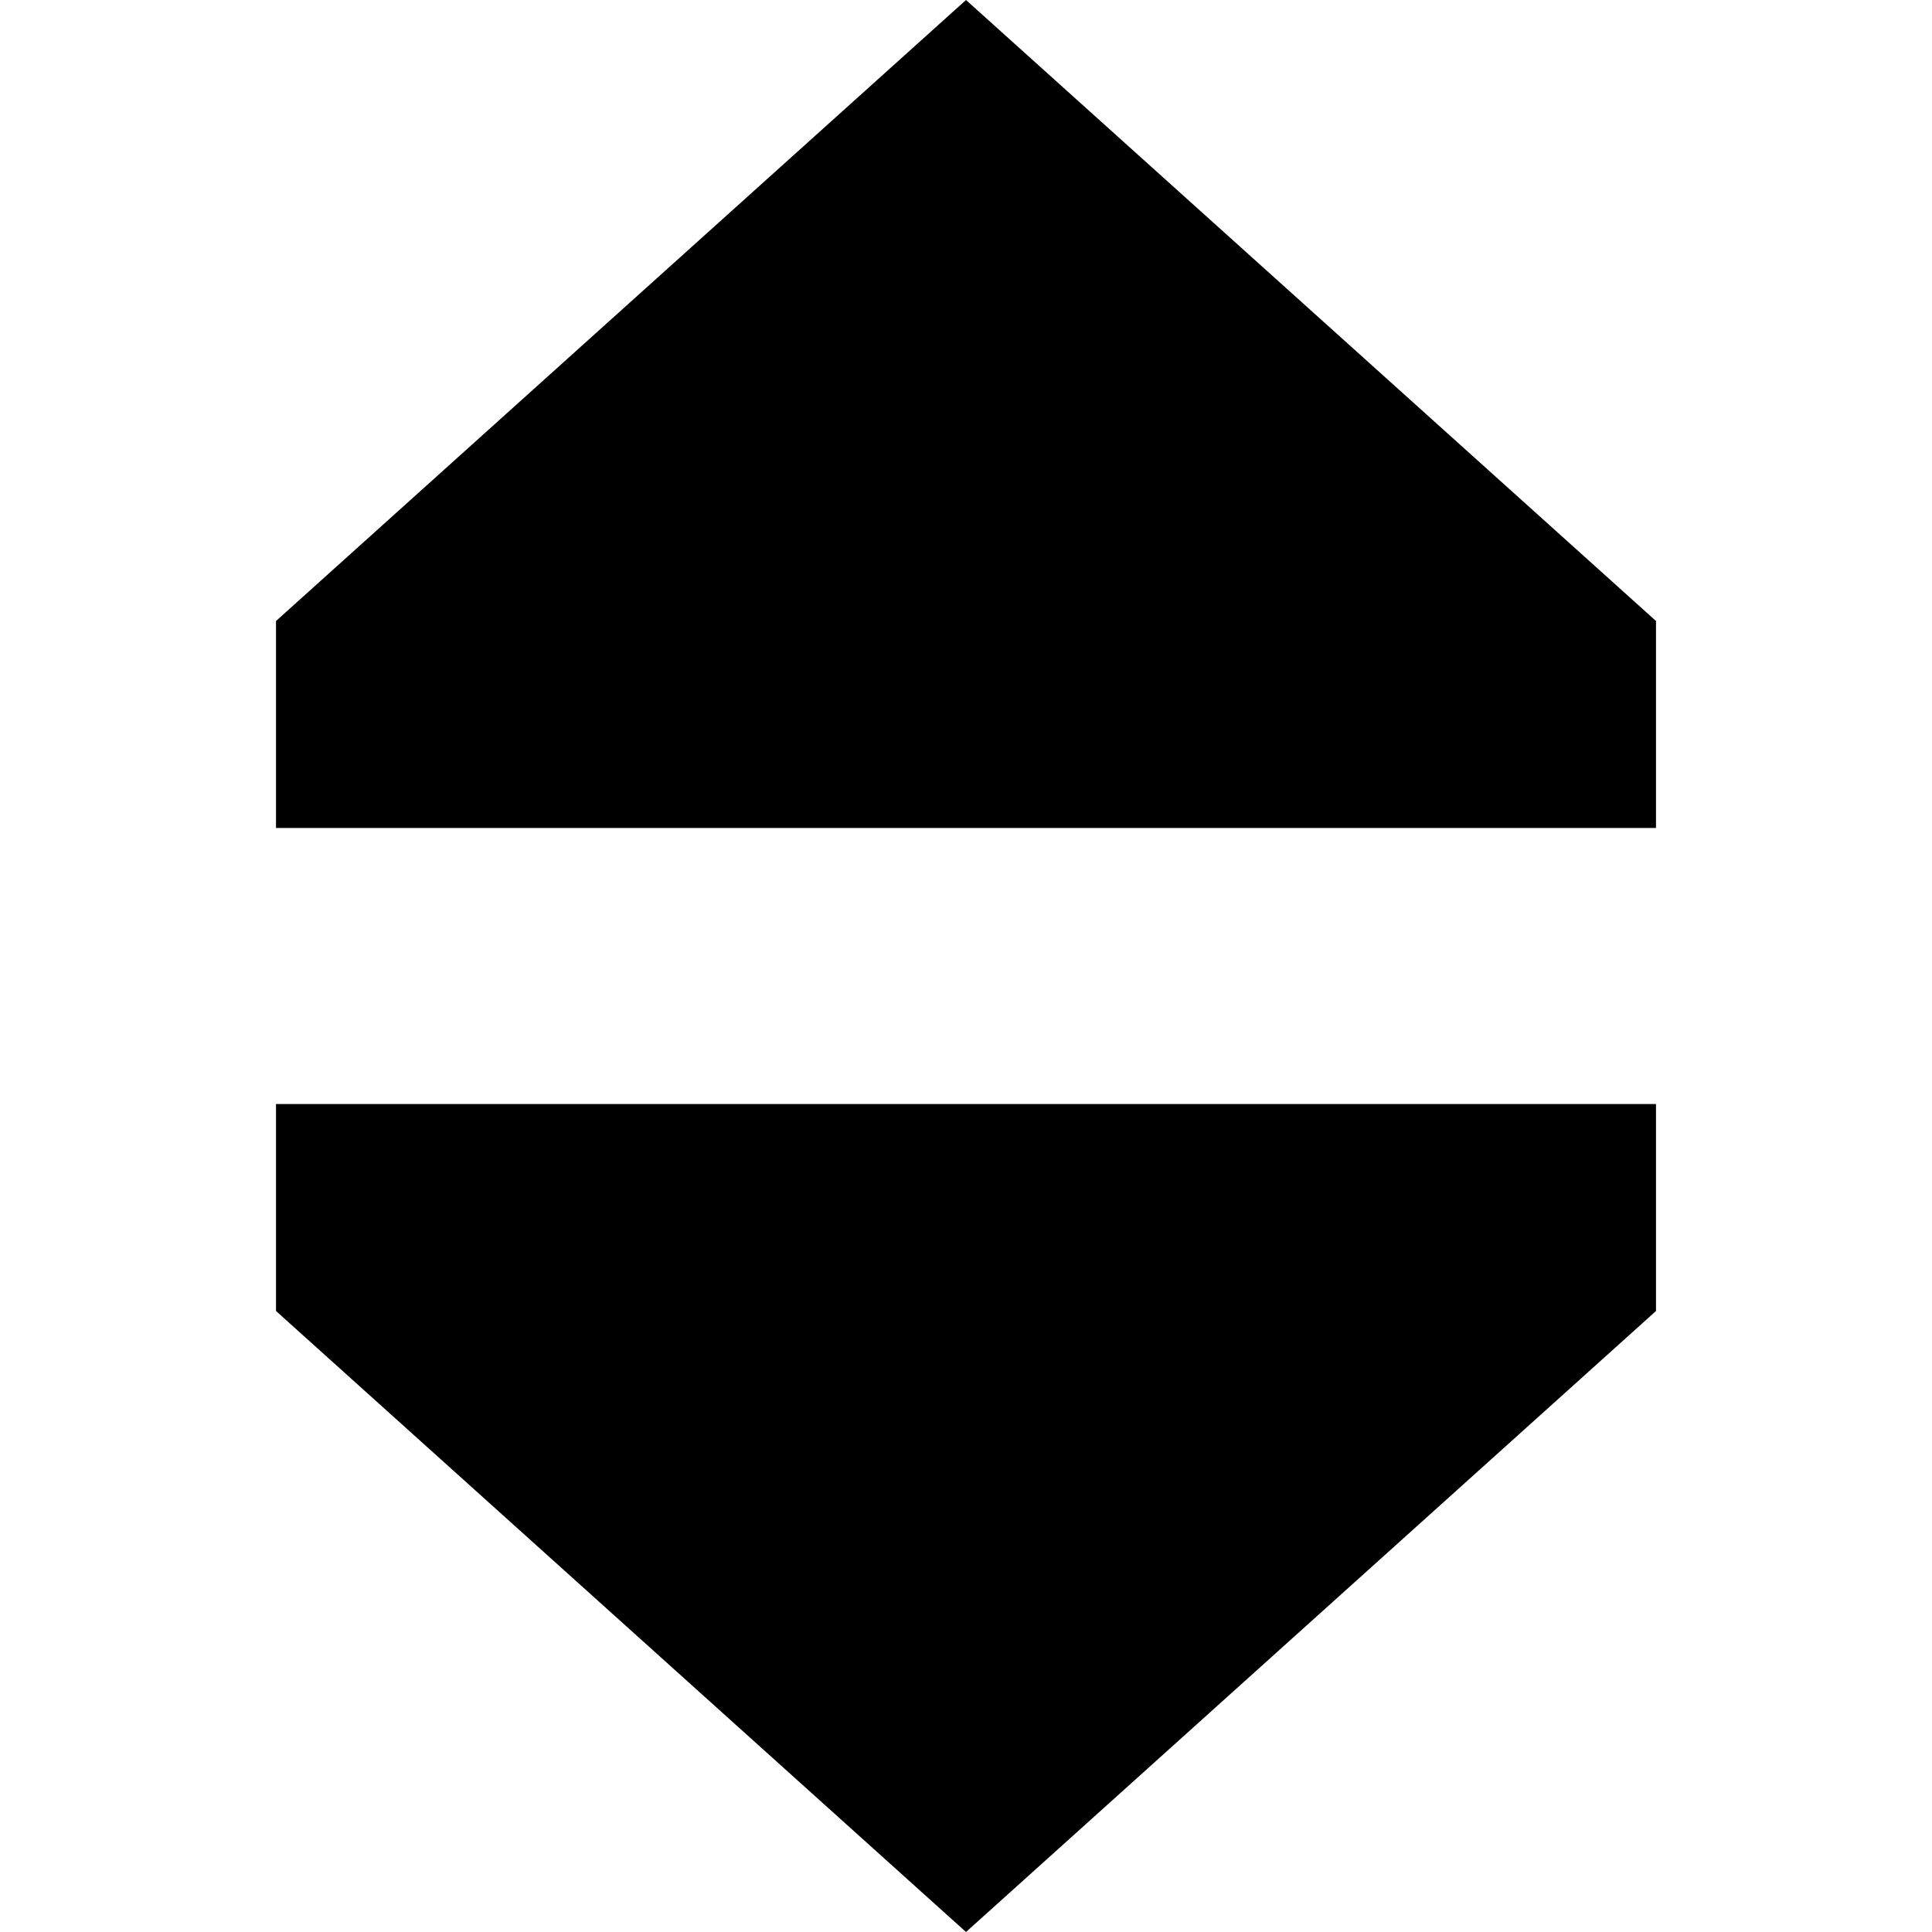 <svg xmlns="http://www.w3.org/2000/svg" viewBox="0 0 512 512">
  <path d="M 256 0 L 73.143 164.571 L 73.143 219.429 L 438.857 219.429 L 438.857 164.571 L 256 0 L 256 0 Z M 256 512 L 438.857 347.429 L 438.857 292.571 L 73.143 292.571 L 73.143 347.429 L 256 512 L 256 512 Z" />
</svg>